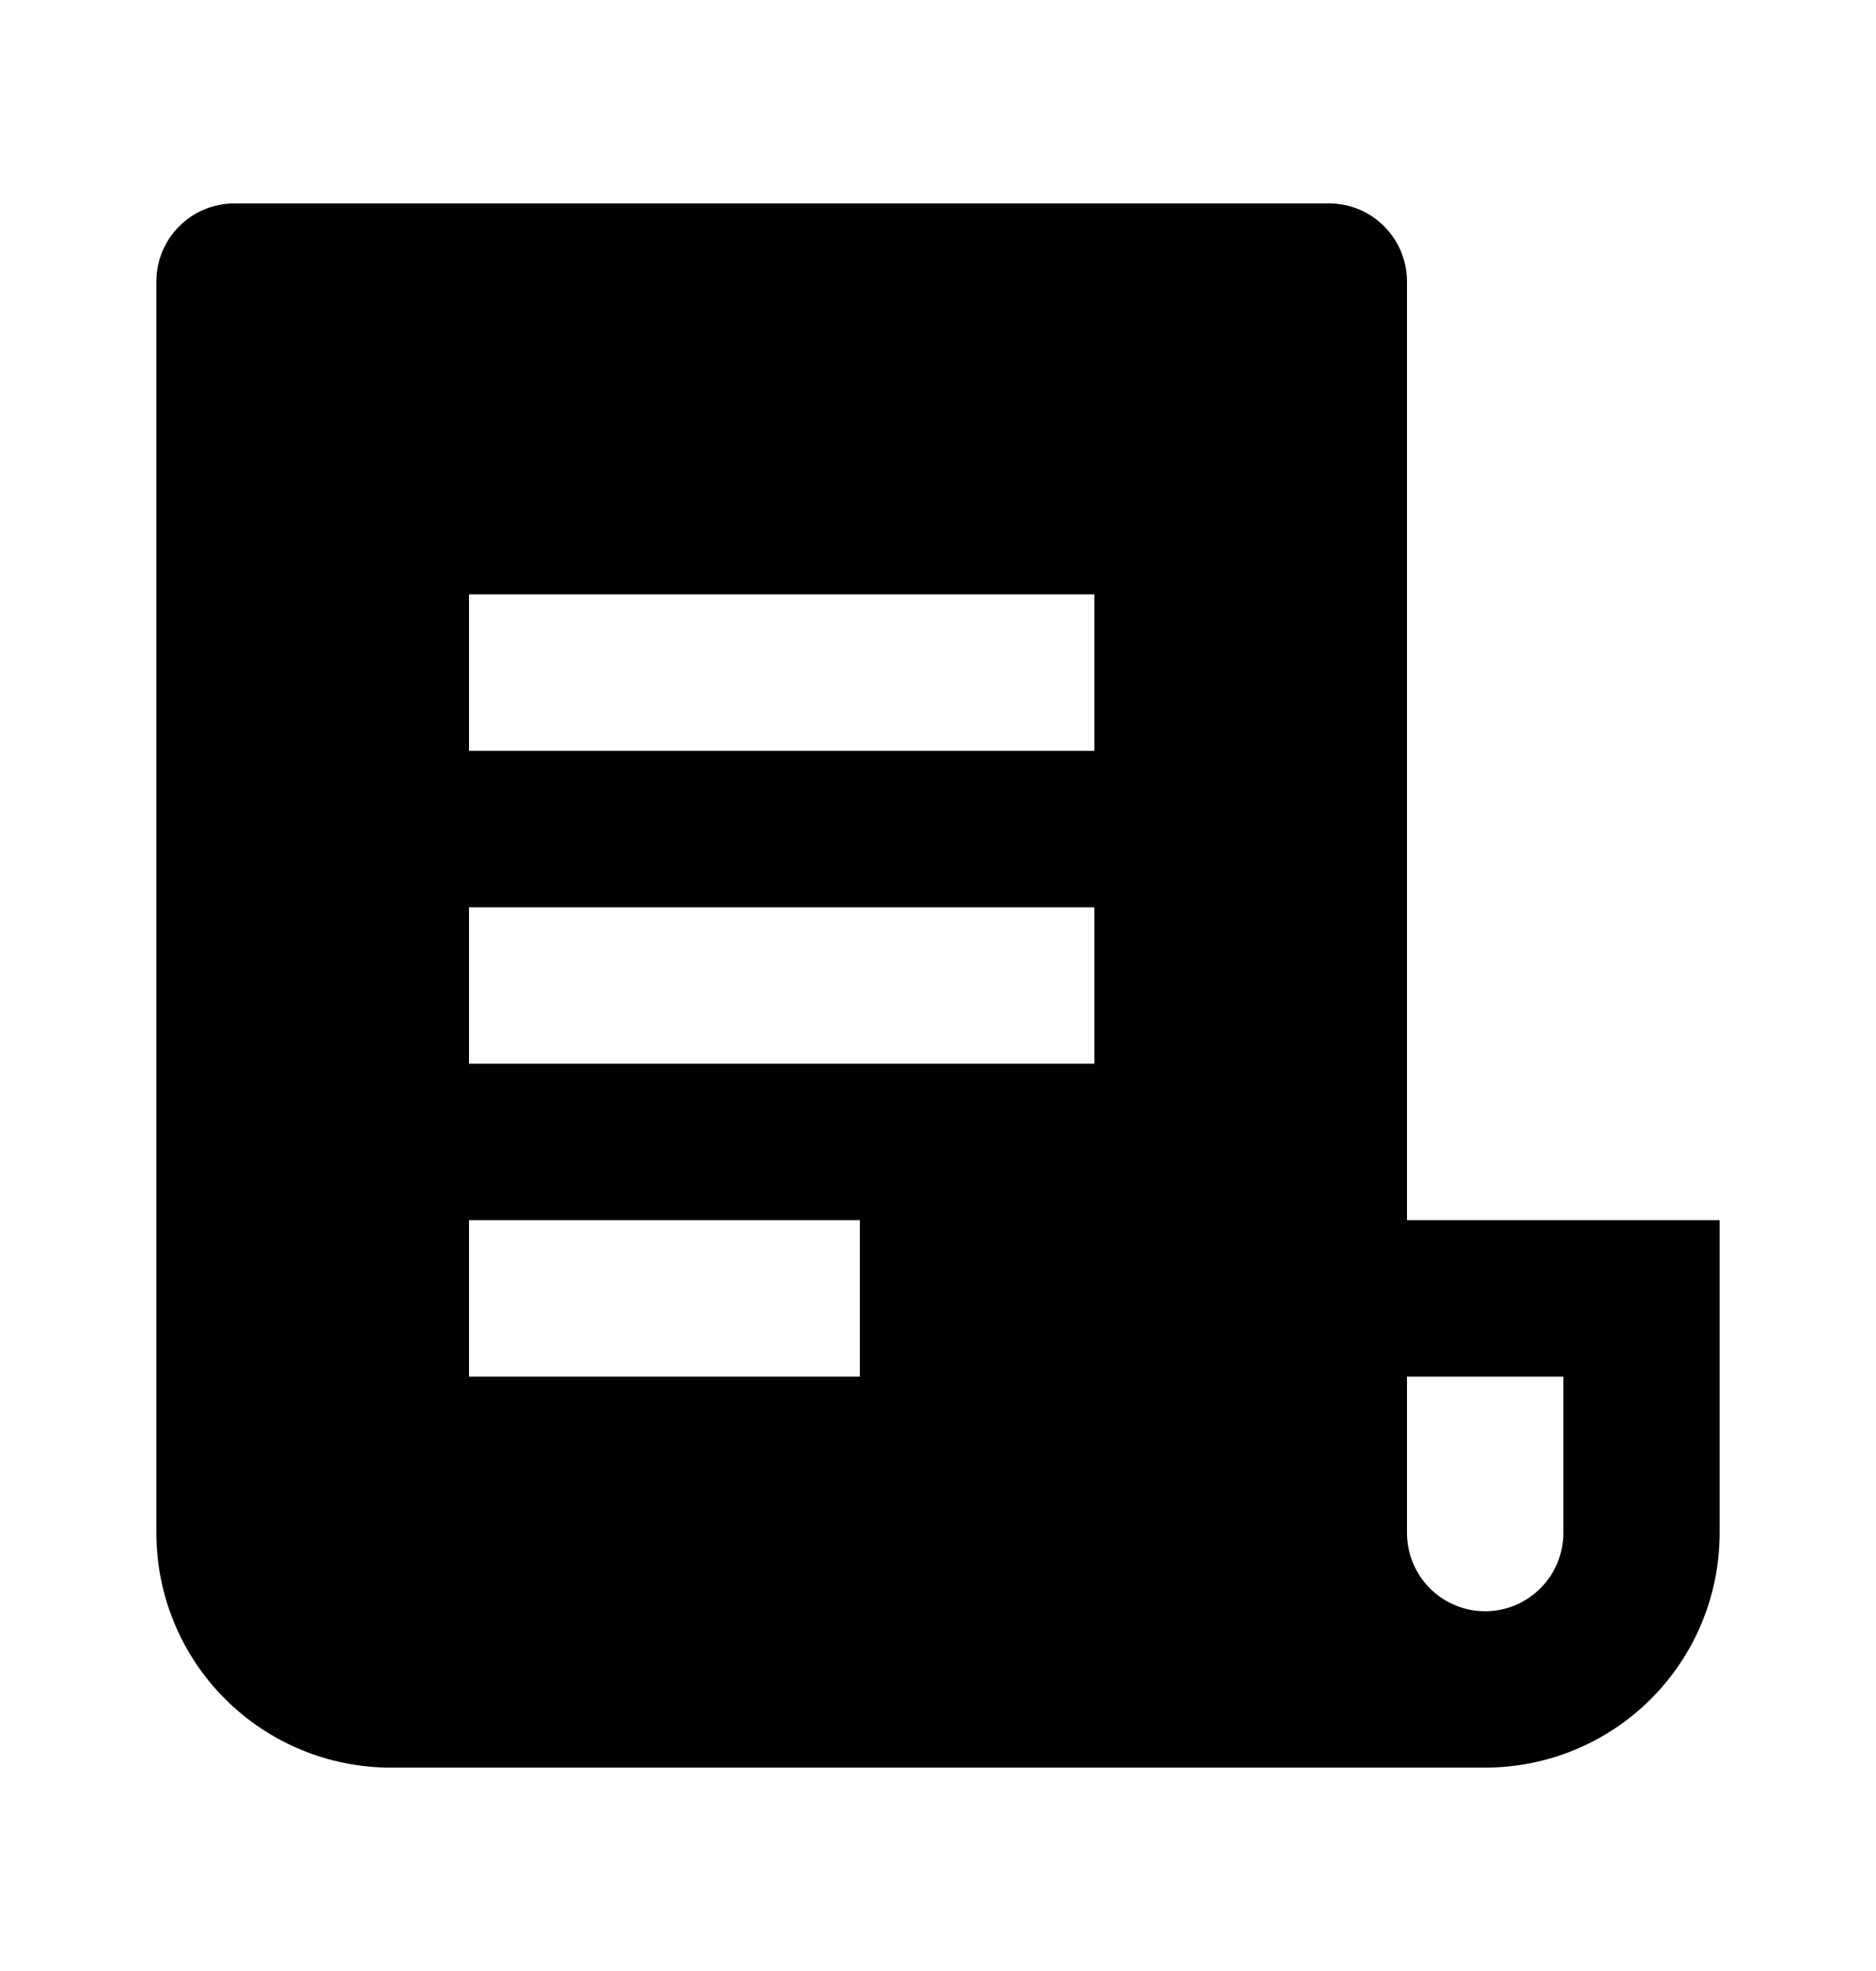 <svg viewBox="0 0 20 21" xmlns="http://www.w3.org/2000/svg">
<path d="M15.833 18.833H4.167C3.504 18.833 2.868 18.57 2.399 18.101C1.93 17.632 1.667 16.996 1.667 16.333V3C1.667 2.779 1.754 2.567 1.911 2.411C2.067 2.254 2.279 2.167 2.5 2.167H14.167C14.388 2.167 14.6 2.254 14.756 2.411C14.912 2.567 15 2.779 15 3V13H18.333V16.333C18.333 16.996 18.07 17.632 17.601 18.101C17.132 18.57 16.496 18.833 15.833 18.833ZM15 14.667V16.333C15 16.554 15.088 16.766 15.244 16.923C15.4 17.079 15.612 17.167 15.833 17.167C16.054 17.167 16.266 17.079 16.422 16.923C16.579 16.766 16.667 16.554 16.667 16.333V14.667H15ZM5 6.333V8H11.667V6.333H5ZM5 9.667V11.333H11.667V9.667H5ZM5 13V14.667H9.167V13H5Z"/>
</svg>